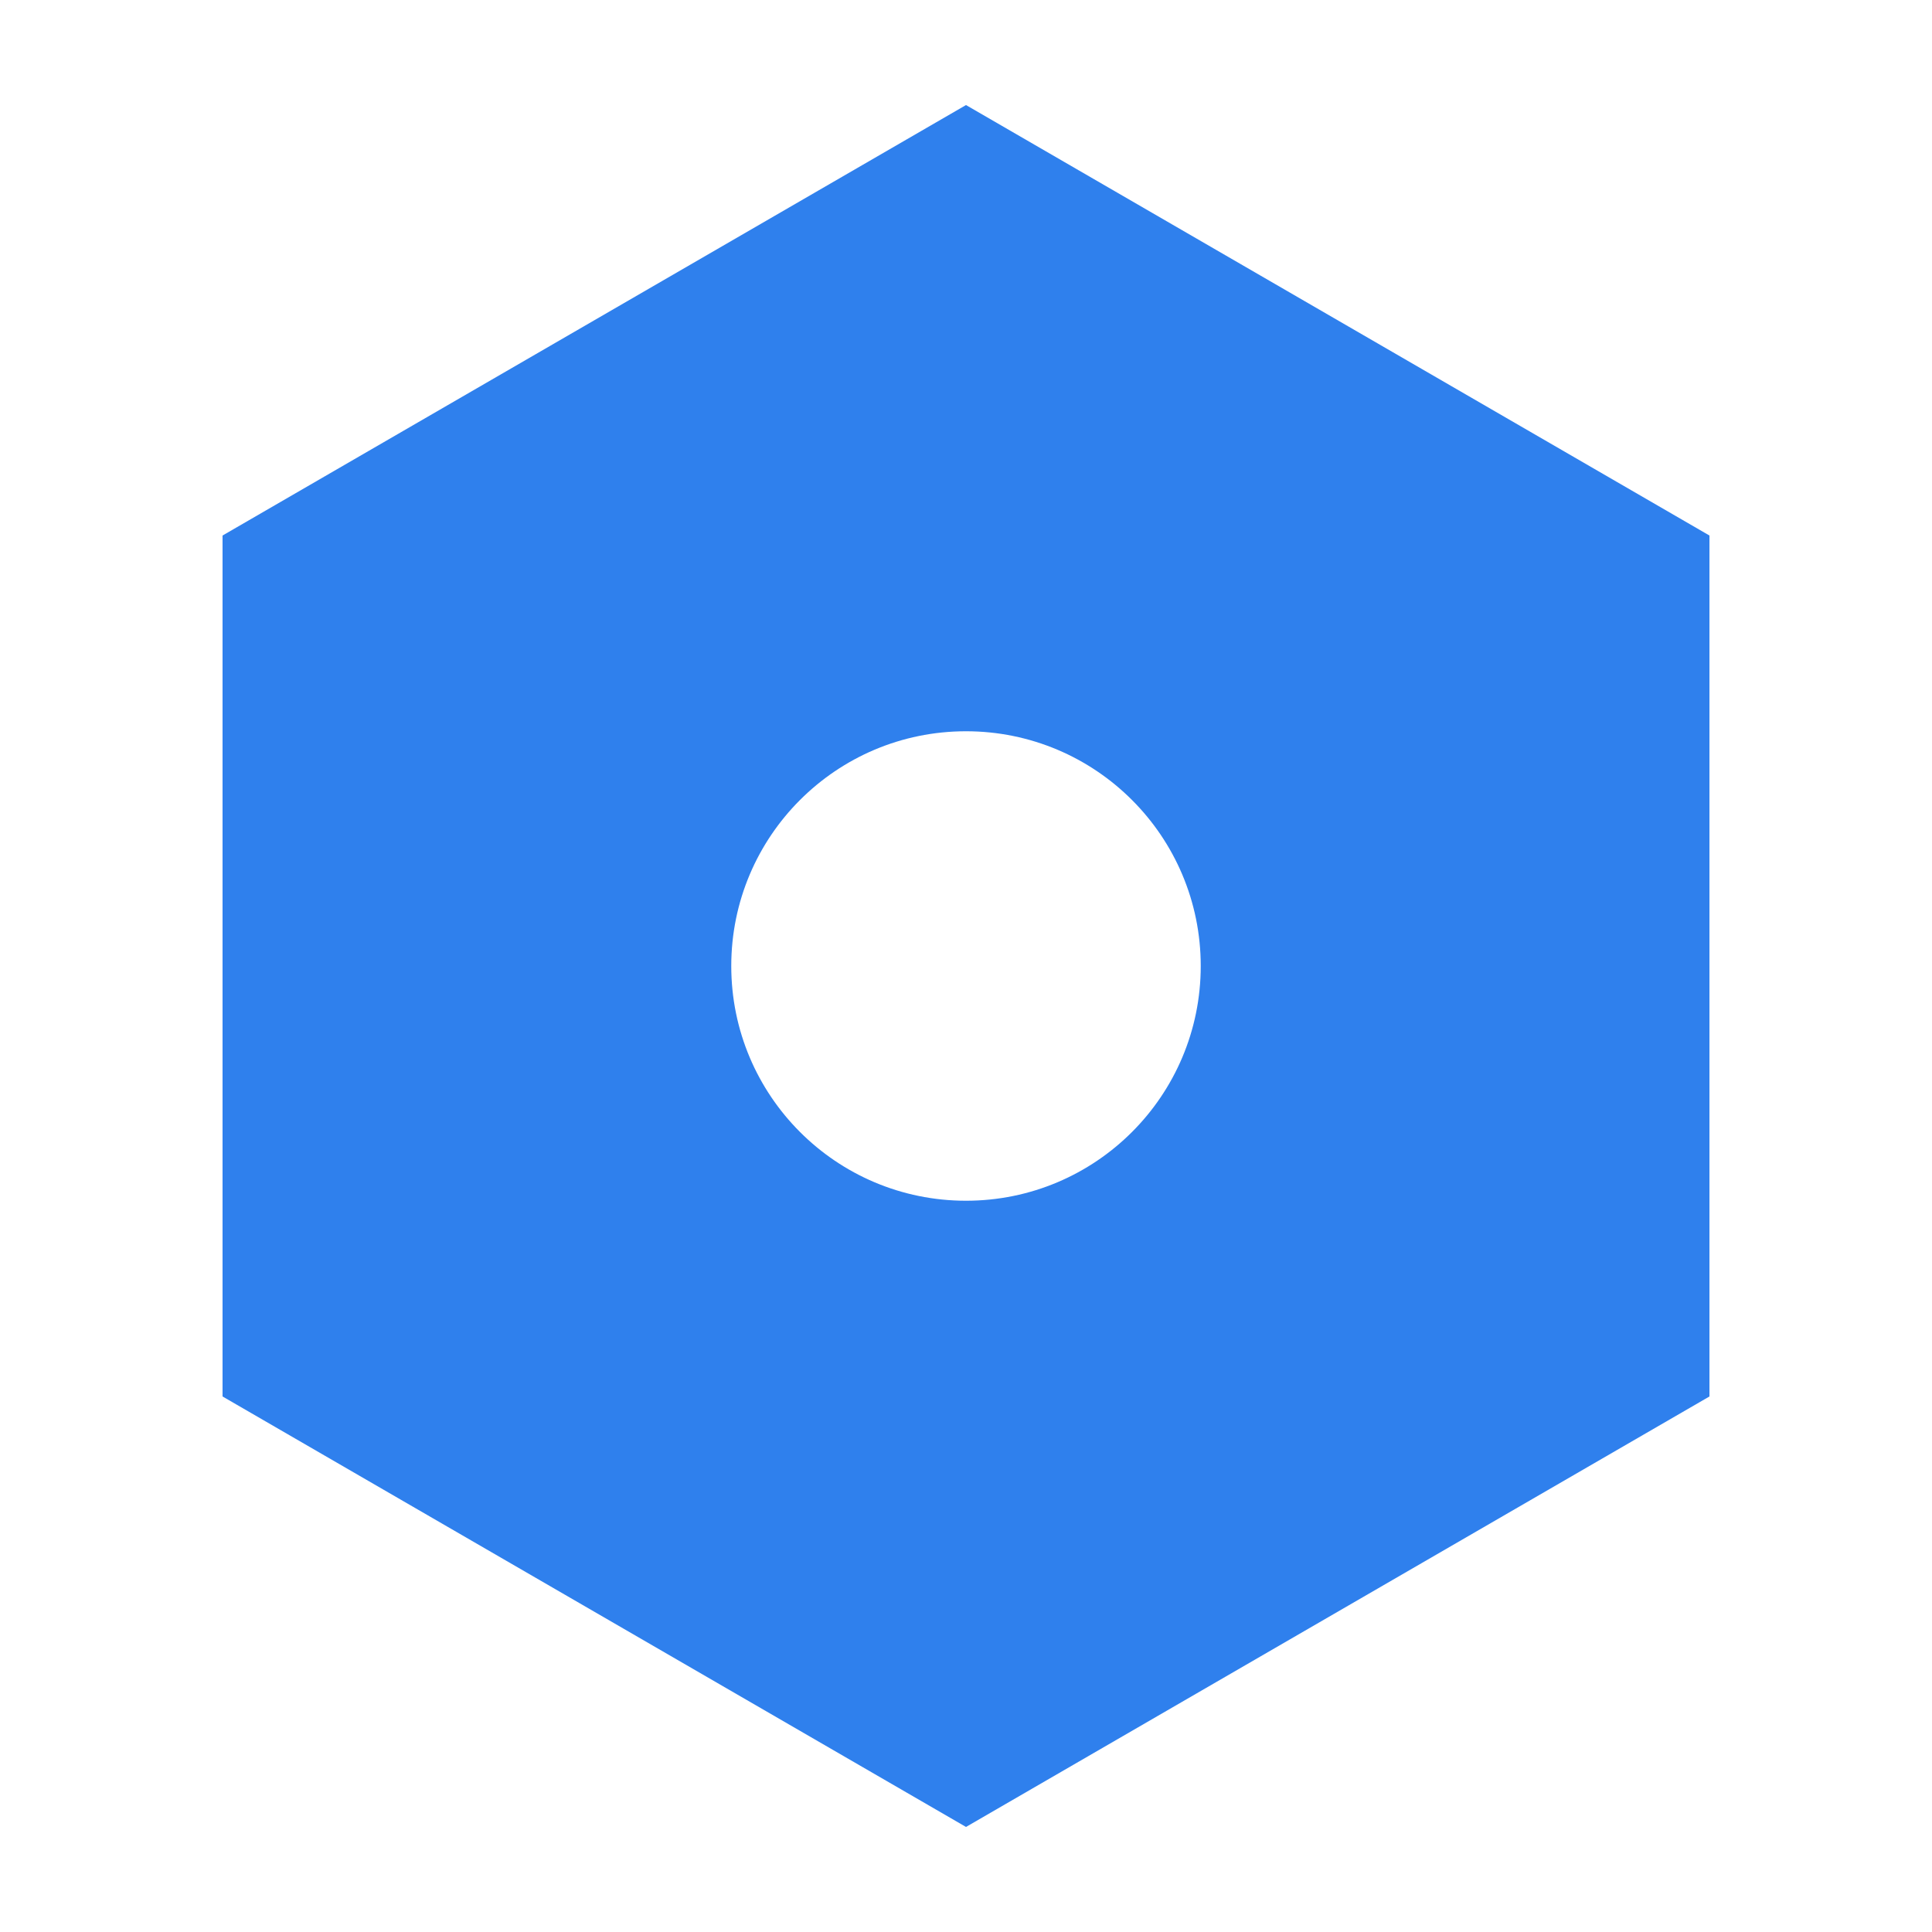 <svg width="16" height="16" viewBox="0 0 16 16" fill="none" xmlns="http://www.w3.org/2000/svg">
<g clip-path="url(#clip0_360_441)">
<path d="M8 0.87L14.157 4.435V11.565L8 15.13L1.843 11.565V4.435L8 0.87ZM8 9.944C9.074 9.944 9.944 9.074 9.944 8C9.944 6.926 9.074 6.056 8 6.056C6.926 6.056 6.056 6.926 6.056 8C6.056 9.074 6.926 9.944 8 9.944Z" fill="#2F80ED"/>
</g>
<defs>
<clipPath id="clip0_360_441">
<rect width="15.556" height="15.556" fill="white" transform="translate(0.222 0.222)"/>
</clipPath>
</defs>
</svg>
